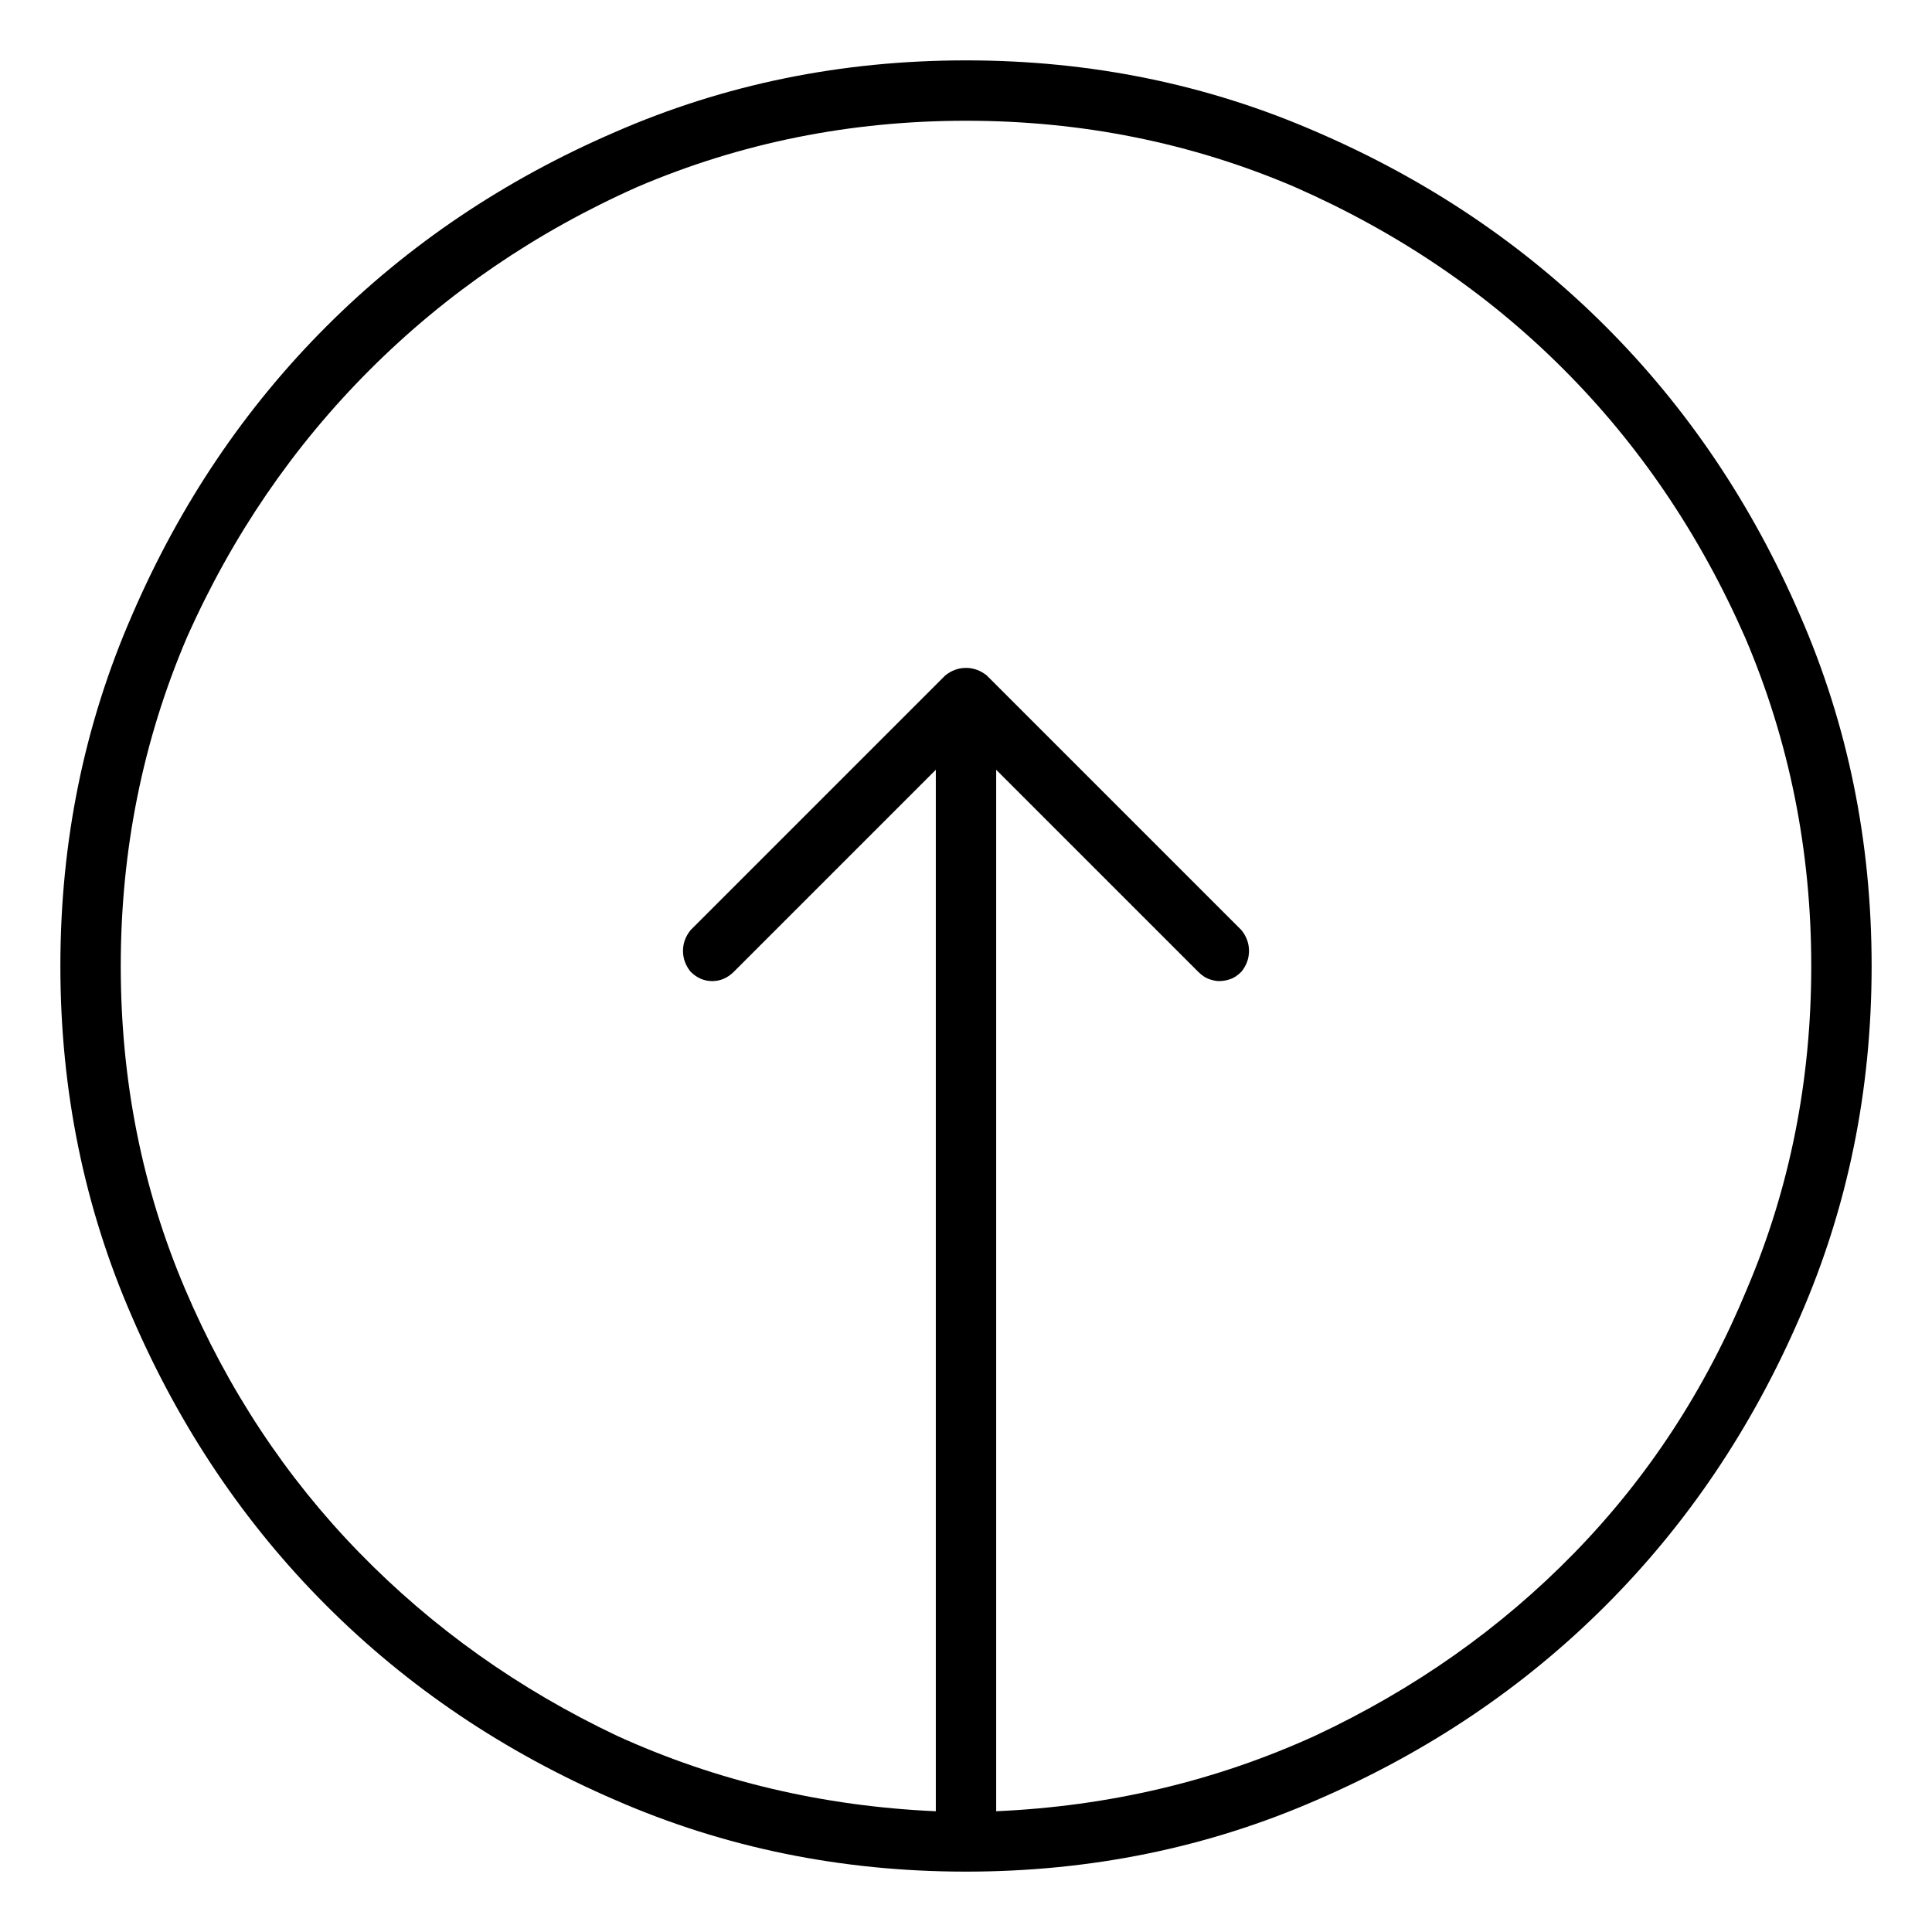 <svg viewBox="0 0 1024 1024" xmlns="http://www.w3.org/2000/svg">
  <path transform="scale(1, -1) translate(0, -960)" fill="currentColor" d="M512 928q-99 0 -186 -38q-88 -38 -153 -103t-103 -153q-38 -87 -38 -186t38 -186q38 -88 103 -153t153 -103q87 -38 186 -38t186 38q88 38 153 103t103 153q38 87 38 186t-38 186q-38 88 -103 153t-153 103q-87 38 -186 38zM528 0v552l107 -107q3 -3 6 -4t5 -1q3 0 6 1 t6 4q4 5 4 11t-4 11l-135 135q-5 4 -11 4t-11 -4l-135 -135q-4 -5 -4 -11t4 -11q5 -5 11.5 -5t11.5 5l107 107v-552q-90 4 -169 40q-78 37 -136.5 97t-92.5 140t-34 171q0 92 35 174q36 81 97 142t142 97q82 35 174 35t174 -35q82 -36 142.5 -96.5t96.5 -142.5 q35 -82 35 -174q0 -91 -34 -171q-33 -80 -91.5 -140t-137.5 -97q-79 -36 -169 -40v0z" />
</svg>